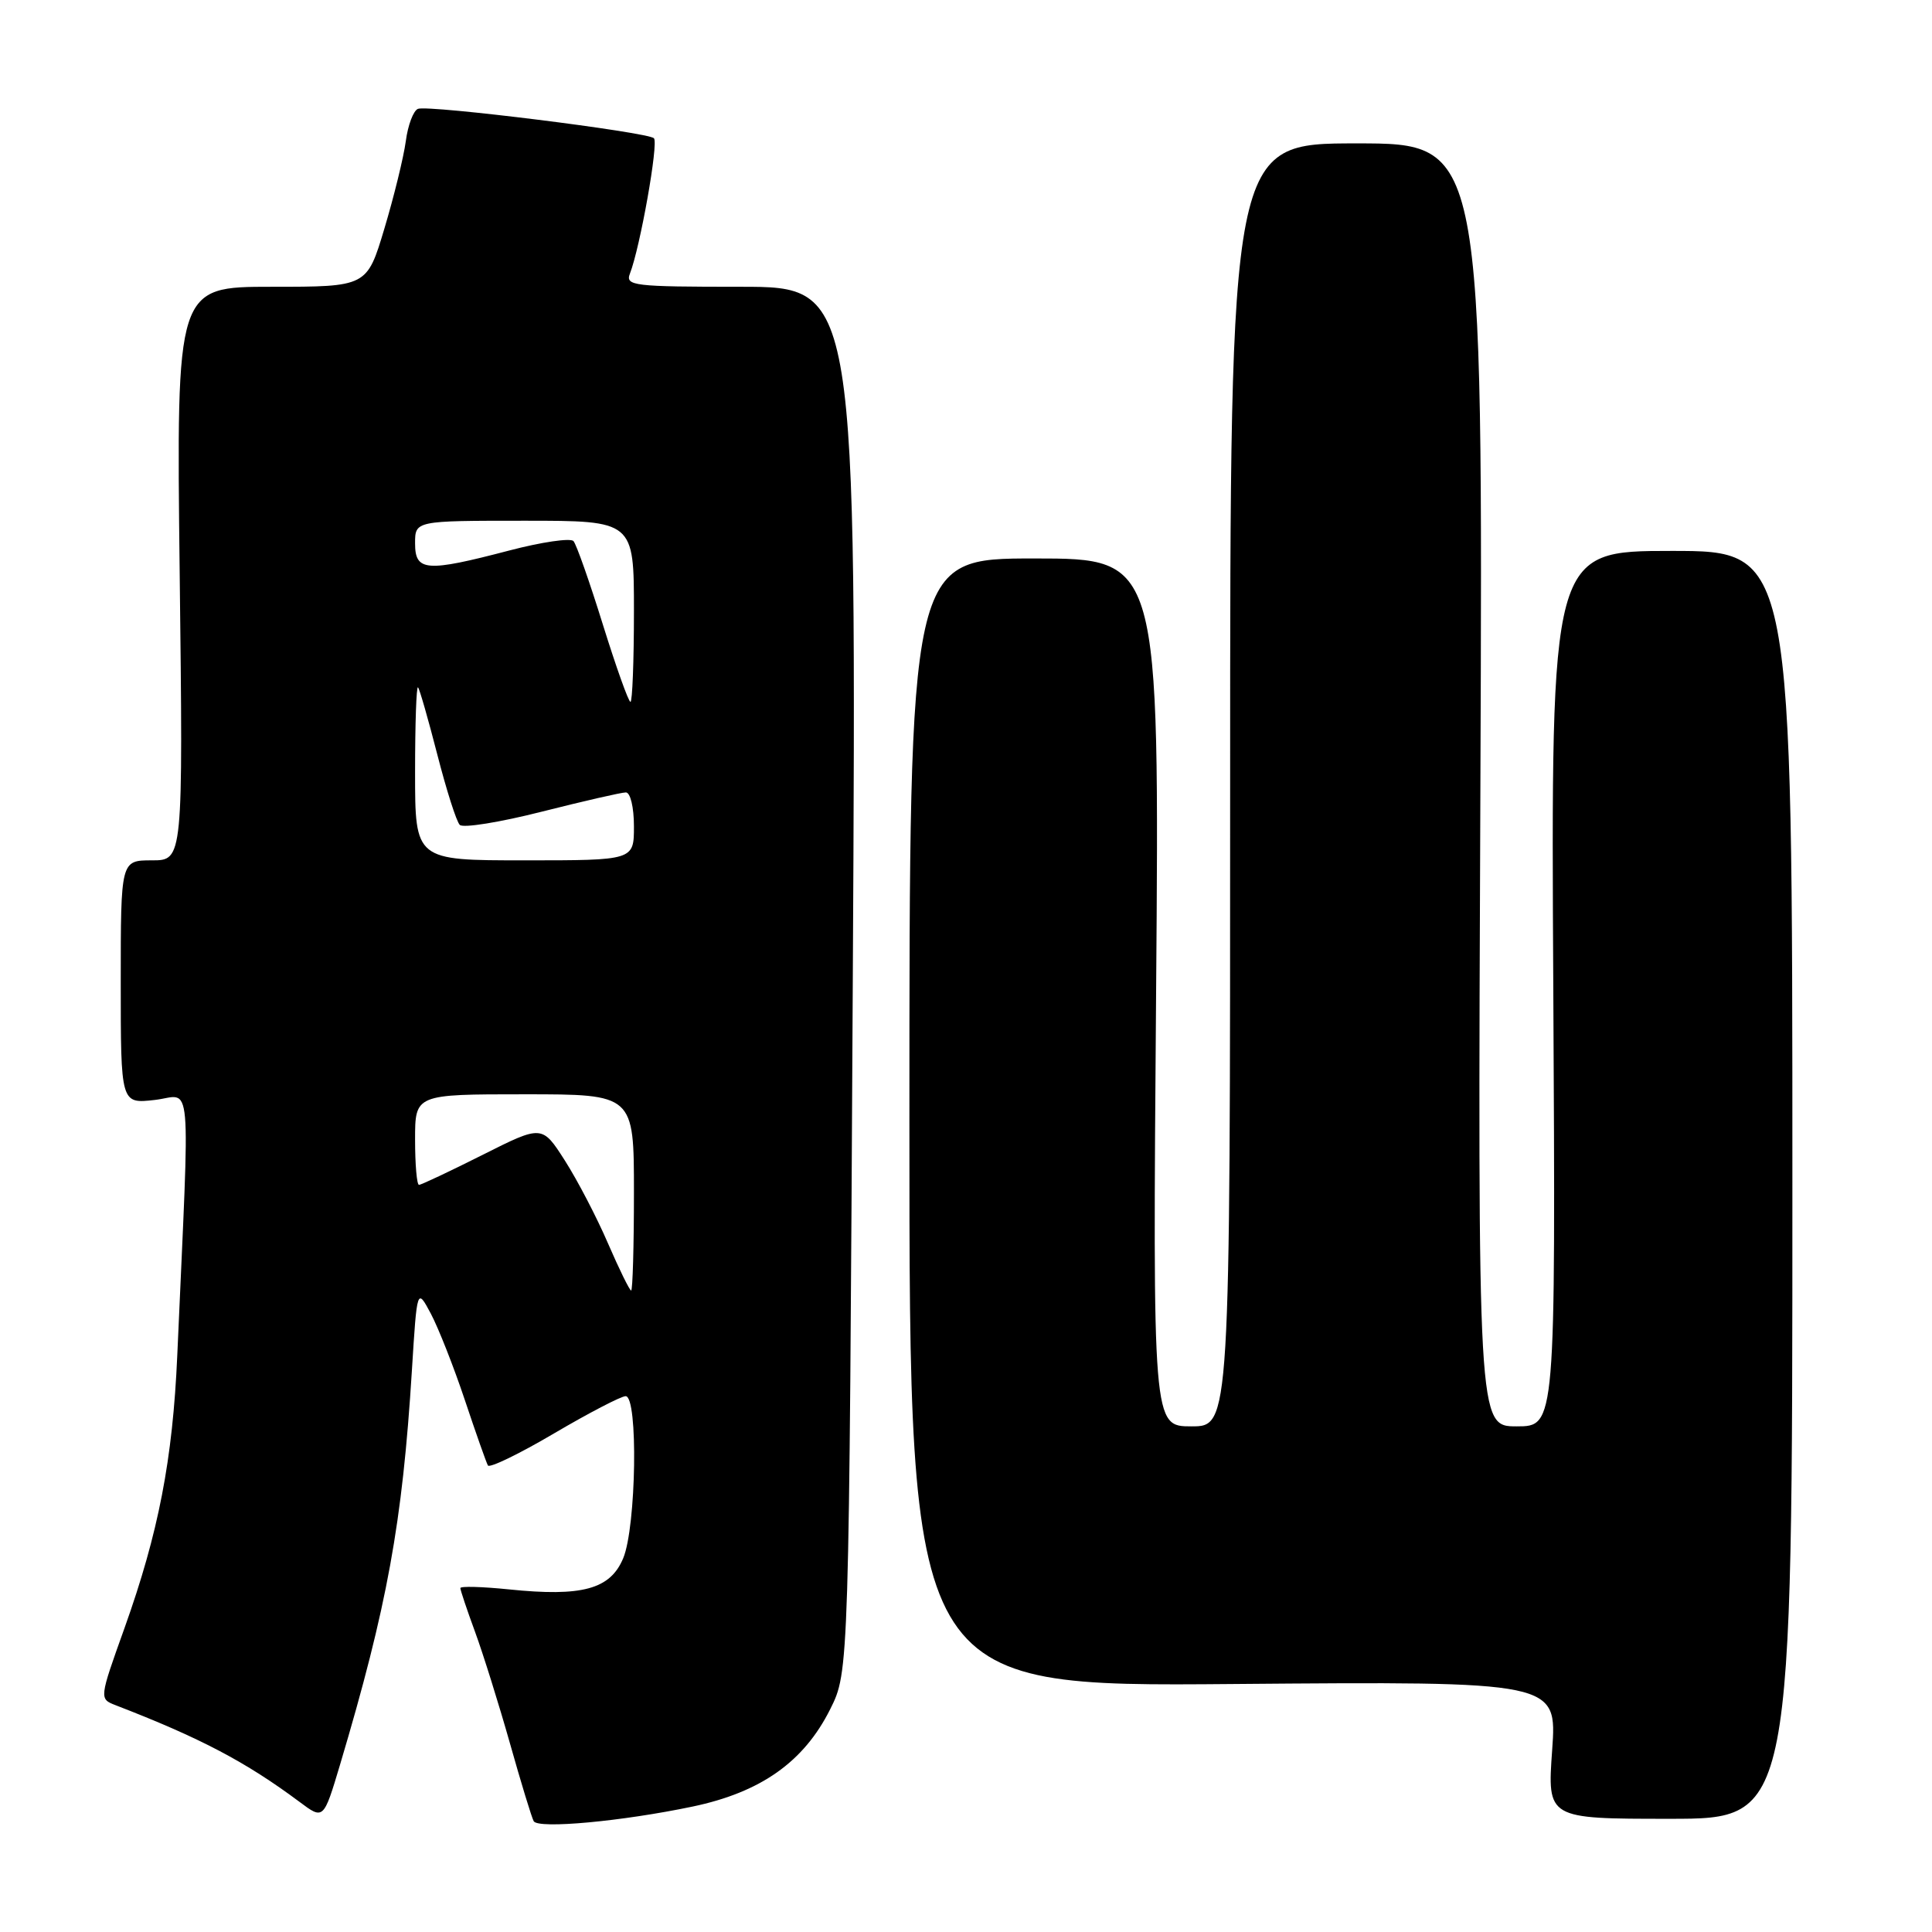 <?xml version="1.0" encoding="UTF-8" standalone="no"?>
<!DOCTYPE svg PUBLIC "-//W3C//DTD SVG 1.1//EN" "http://www.w3.org/Graphics/SVG/1.1/DTD/svg11.dtd" >
<svg xmlns="http://www.w3.org/2000/svg" xmlns:xlink="http://www.w3.org/1999/xlink" version="1.1" viewBox="0 0 256 256">
 <g >
 <path fill="currentColor"
d=" M 91.77 239.38 C 100.82 237.48 106.51 233.46 110.00 226.49 C 112.50 221.50 112.50 221.50 113.00 129.75 C 113.50 38.00 113.50 38.00 98.14 38.00 C 83.92 38.00 82.84 37.87 83.47 36.25 C 84.82 32.79 87.28 18.95 86.65 18.32 C 85.83 17.50 56.86 13.89 55.39 14.42 C 54.78 14.65 54.05 16.57 53.77 18.71 C 53.48 20.85 52.20 26.06 50.93 30.30 C 48.62 38.00 48.62 38.00 35.99 38.00 C 23.36 38.00 23.36 38.00 23.81 76.00 C 24.26 114.00 24.26 114.00 20.13 114.00 C 16.00 114.00 16.00 114.00 16.00 130.13 C 16.00 146.26 16.00 146.26 20.50 145.75 C 25.53 145.19 25.18 141.23 23.49 179.59 C 22.88 193.43 21.01 203.09 16.50 215.72 C 13.14 225.10 13.14 225.10 15.32 225.95 C 26.56 230.29 32.56 233.45 39.69 238.76 C 42.87 241.14 42.87 241.14 45.06 233.82 C 51.31 212.84 53.32 201.83 54.58 181.57 C 55.26 170.64 55.26 170.64 57.09 174.07 C 58.09 175.96 60.12 181.10 61.59 185.50 C 63.06 189.90 64.44 193.81 64.65 194.18 C 64.86 194.56 68.81 192.65 73.42 189.93 C 78.03 187.22 82.30 185.00 82.90 185.00 C 84.58 185.00 84.31 202.31 82.58 206.47 C 80.86 210.59 77.15 211.60 67.41 210.60 C 63.88 210.24 61.00 210.16 61.00 210.43 C 61.00 210.70 61.87 213.30 62.94 216.21 C 64.01 219.12 66.09 225.78 67.57 231.00 C 69.04 236.22 70.46 240.87 70.72 241.32 C 71.34 242.36 82.36 241.35 91.77 239.38 Z  M 237.50 157.00 C 237.50 73.00 237.50 73.00 221.50 73.00 C 205.50 73.00 205.50 73.00 205.82 131.00 C 206.13 189.00 206.13 189.00 200.97 189.00 C 195.81 189.00 195.81 189.00 196.16 104.00 C 196.50 19.00 196.50 19.00 179.75 19.00 C 163.00 19.00 163.00 19.00 163.00 104.00 C 163.00 189.00 163.00 189.00 157.87 189.00 C 152.74 189.00 152.74 189.00 153.19 131.50 C 153.64 74.00 153.64 74.00 137.07 74.00 C 120.50 74.00 120.50 74.00 120.50 148.75 C 120.50 223.50 120.50 223.50 163.41 223.14 C 206.31 222.79 206.31 222.79 205.67 231.89 C 205.02 241.00 205.02 241.00 221.26 241.00 C 237.50 241.00 237.50 241.00 237.50 157.00 Z  M 80.56 164.75 C 79.08 161.31 76.51 156.38 74.85 153.78 C 71.83 149.06 71.83 149.06 63.94 153.03 C 59.60 155.21 55.81 157.00 55.52 157.00 C 55.23 157.00 55.00 154.30 55.00 151.00 C 55.00 145.00 55.00 145.00 69.50 145.00 C 84.00 145.00 84.00 145.00 84.00 158.00 C 84.00 165.15 83.83 171.00 83.63 171.00 C 83.43 171.00 82.05 168.19 80.56 164.75 Z  M 55.00 102.33 C 55.00 95.92 55.17 90.85 55.39 91.08 C 55.60 91.31 56.75 95.33 57.95 100.00 C 59.15 104.67 60.48 108.86 60.92 109.30 C 61.35 109.75 66.24 108.96 71.79 107.55 C 77.33 106.15 82.34 105.00 82.93 105.00 C 83.53 105.00 84.00 106.97 84.00 109.50 C 84.00 114.00 84.00 114.00 69.50 114.00 C 55.00 114.00 55.00 114.00 55.00 102.33 Z  M 79.88 82.75 C 78.13 77.11 76.38 72.14 75.99 71.70 C 75.61 71.26 71.77 71.82 67.46 72.95 C 56.46 75.83 55.00 75.72 55.00 72.00 C 55.00 69.00 55.00 69.00 69.50 69.00 C 84.00 69.00 84.00 69.00 84.00 81.00 C 84.00 87.60 83.79 93.00 83.54 93.00 C 83.28 93.00 81.64 88.39 79.88 82.75 Z "/>
</g>
</svg>